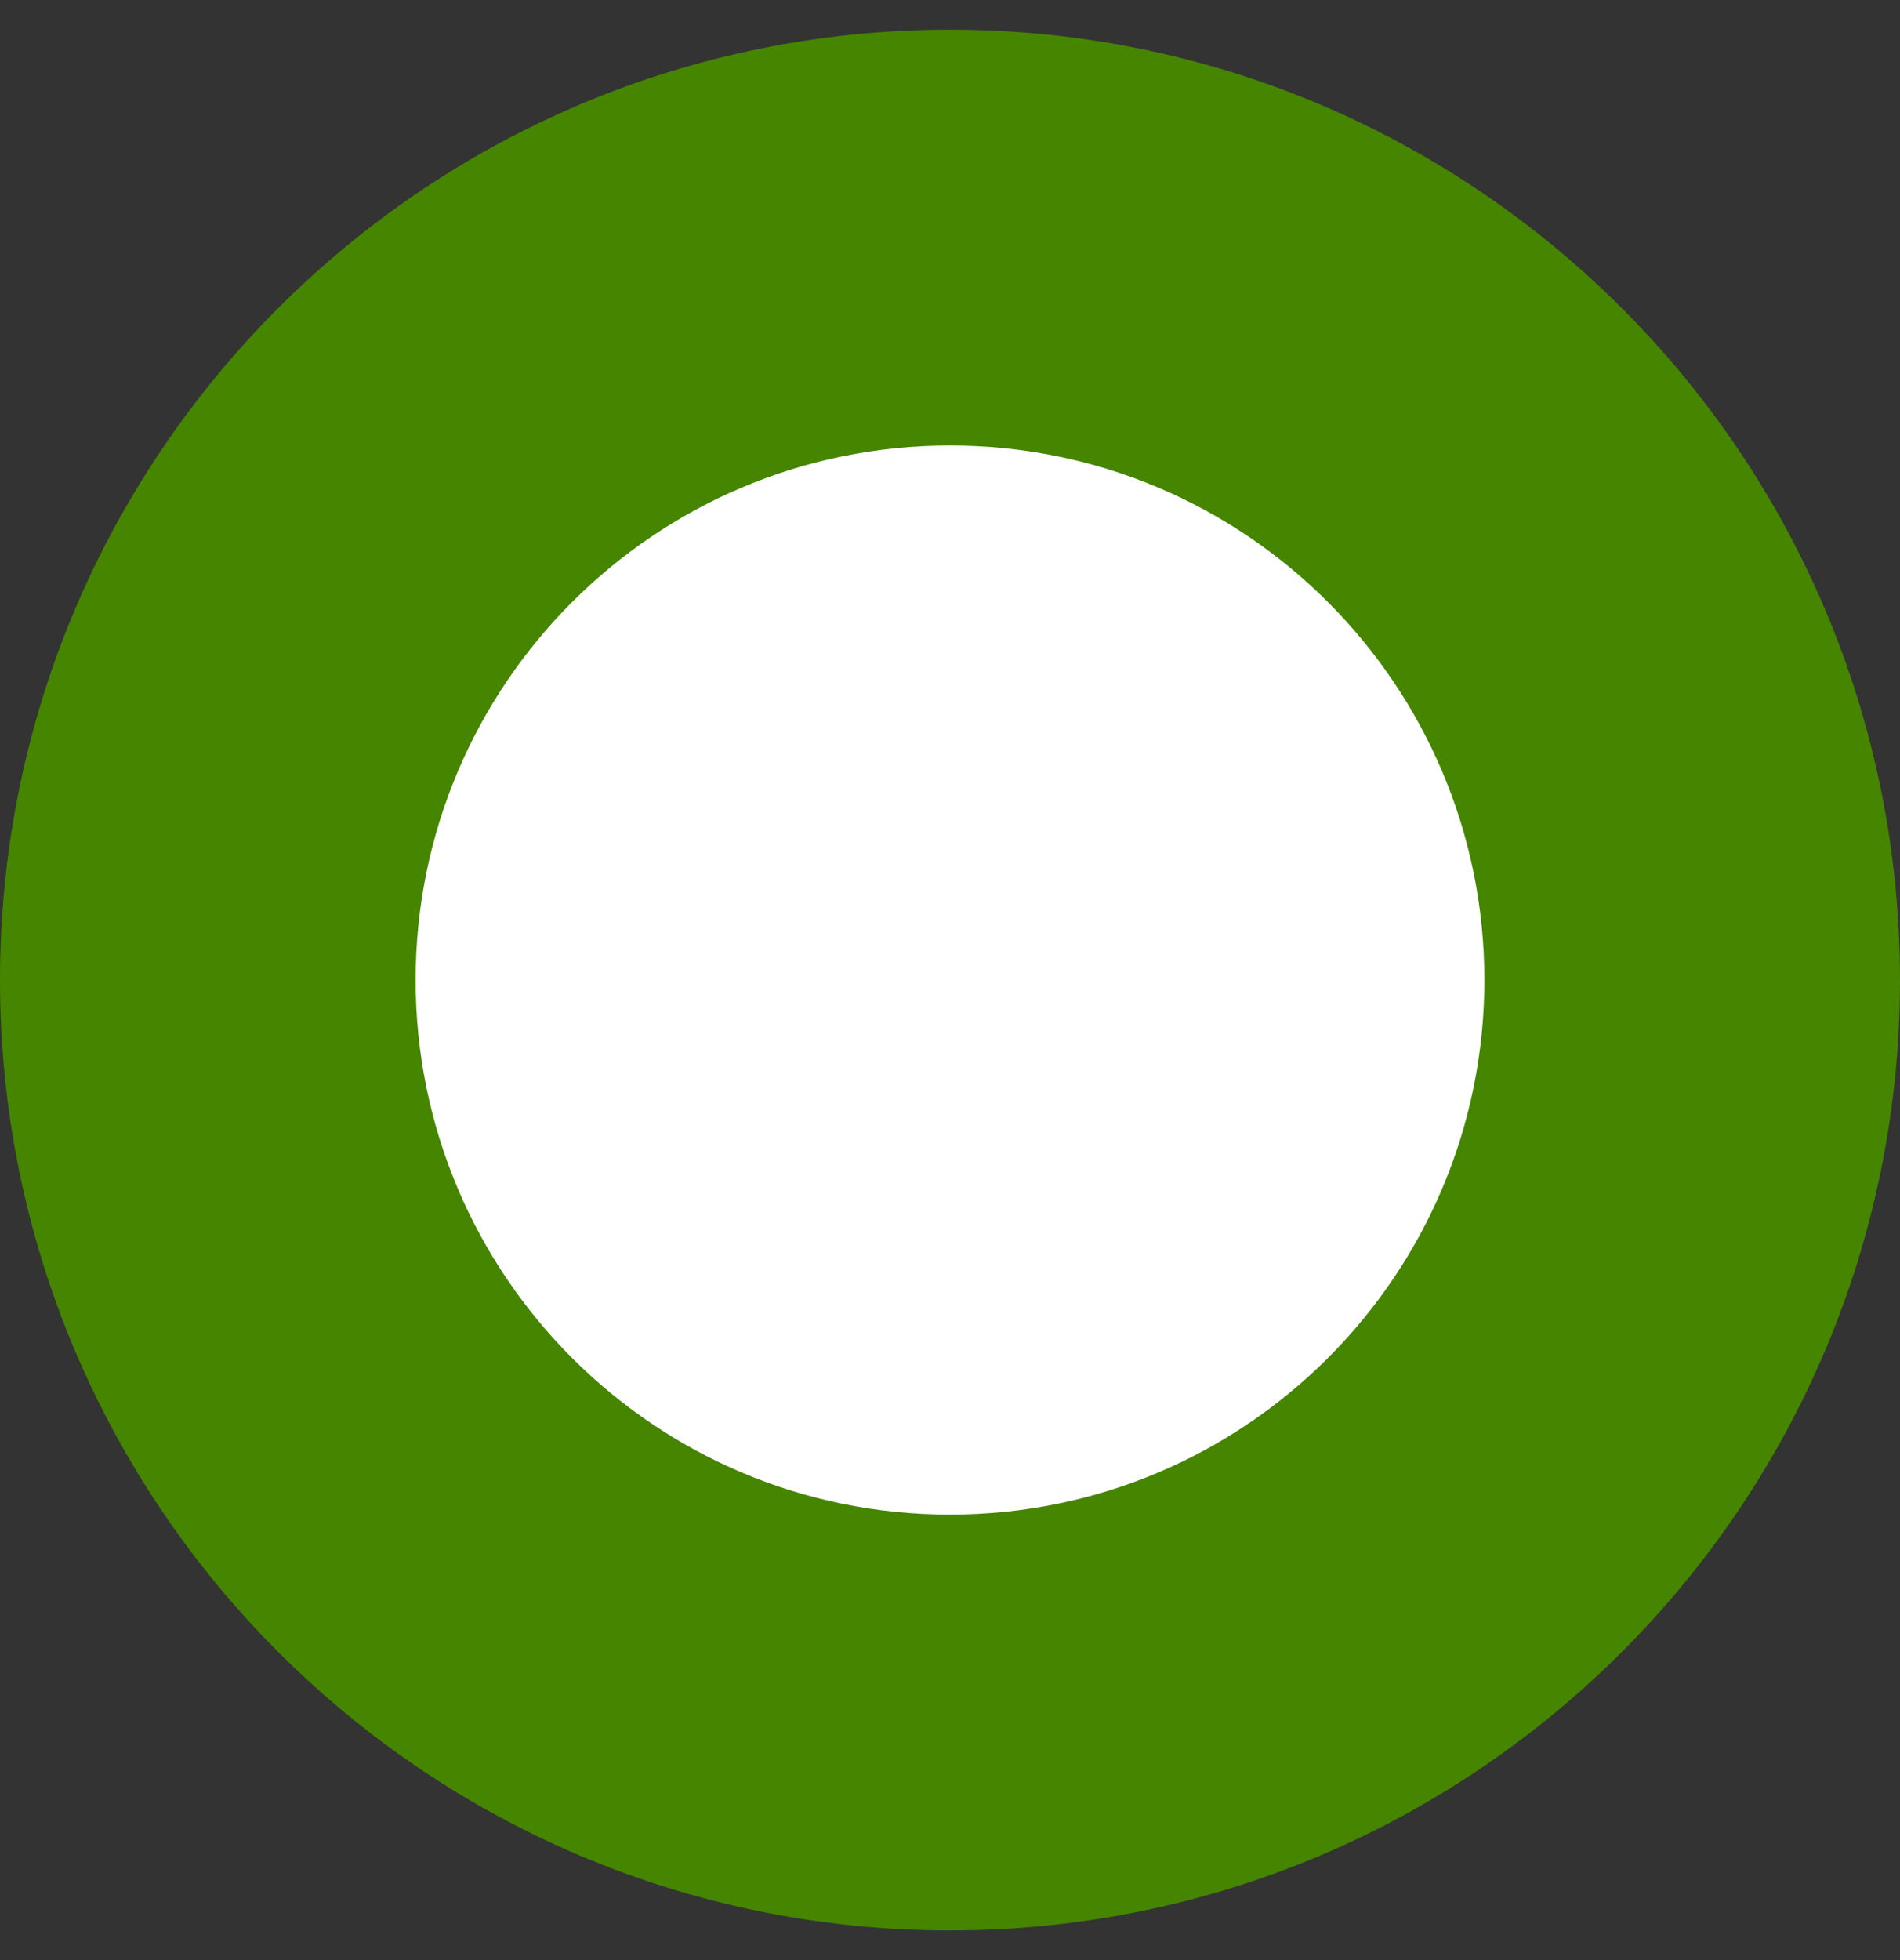 <svg width="32" height="33" viewBox="0 0 32 33" fill="none" xmlns="http://www.w3.org/2000/svg">
<rect x="0" y="0" width="32" height="33" fill="#333333" stroke="none"/>
<path fill-rule="evenodd" clip-rule="evenodd" d="M16 32.5C24.837 32.5 32 25.337 32 16.5C32 7.663 24.837 0.5 16 0.5C7.163 0.5 0 7.663 0 16.5C0 25.337 7.163 32.5 16 32.5Z" fill="#458500"/>
<path fill-rule="evenodd" clip-rule="evenodd" d="M16 25.5C20.971 25.5 25 21.471 25 16.5C25 11.529 20.971 7.5 16 7.5C11.029 7.5 7 11.529 7 16.5C7 21.471 11.029 25.5 16 25.5Z" fill="white"/>
</svg>
